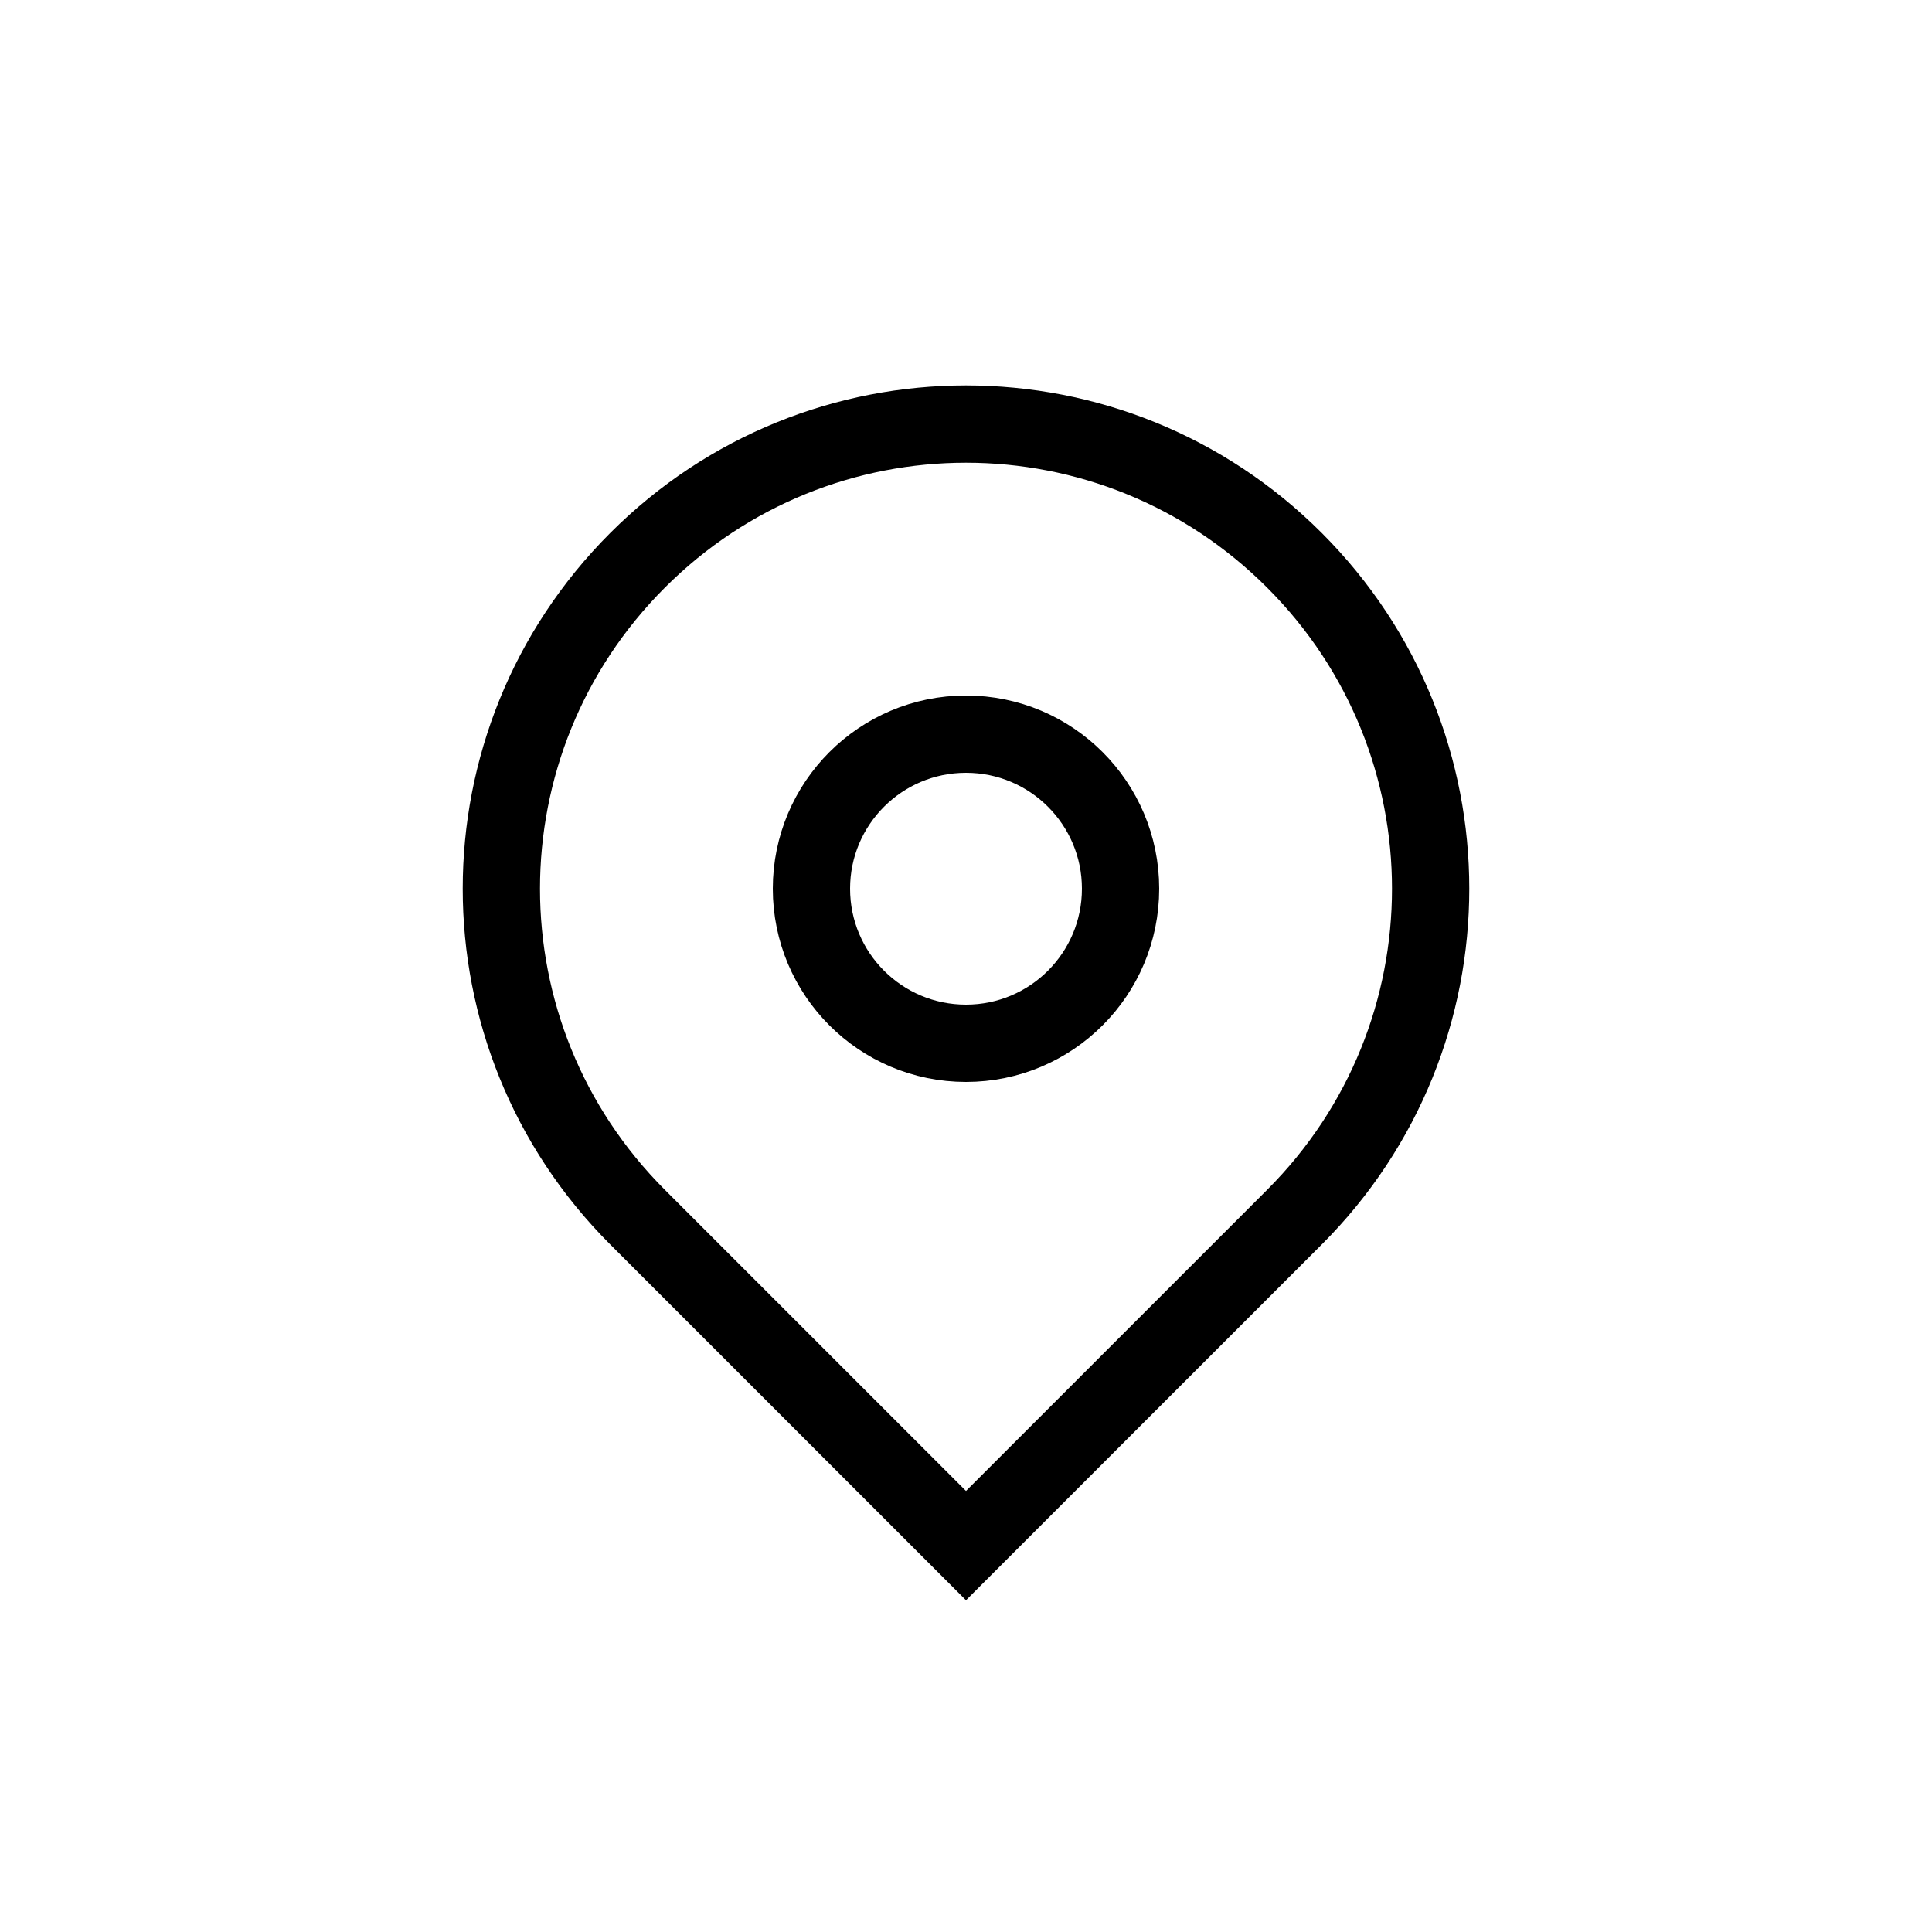 <?xml version="1.0" encoding="utf-8"?>
<!-- Generator: Adobe Illustrator 22.0.1, SVG Export Plug-In . SVG Version: 6.00 Build 0)  -->
<svg version="1.1" id="Layer_1" xmlns="http://www.w3.org/2000/svg" xmlns:xlink="http://www.w3.org/1999/xlink" x="0px" y="0px"
	 viewBox="0 0 50 50" style="enable-background:new 0 0 50 50;" xml:space="preserve">
<style type="text/css">
	.st0{fill:none;stroke:#000000;stroke-width:2;stroke-miterlimit:10;}
</style>
<path class="st0" d="M16.5,14.5c-4.7,4.7-4.7,12.3,0,17L25,40l8.5-8.5c4.7-4.7,4.7-12.3,0-17C28.8,9.8,21.2,9.8,16.5,14.5z"/>
<circle class="st0" cx="25" cy="23" r="4"/>
</svg>

